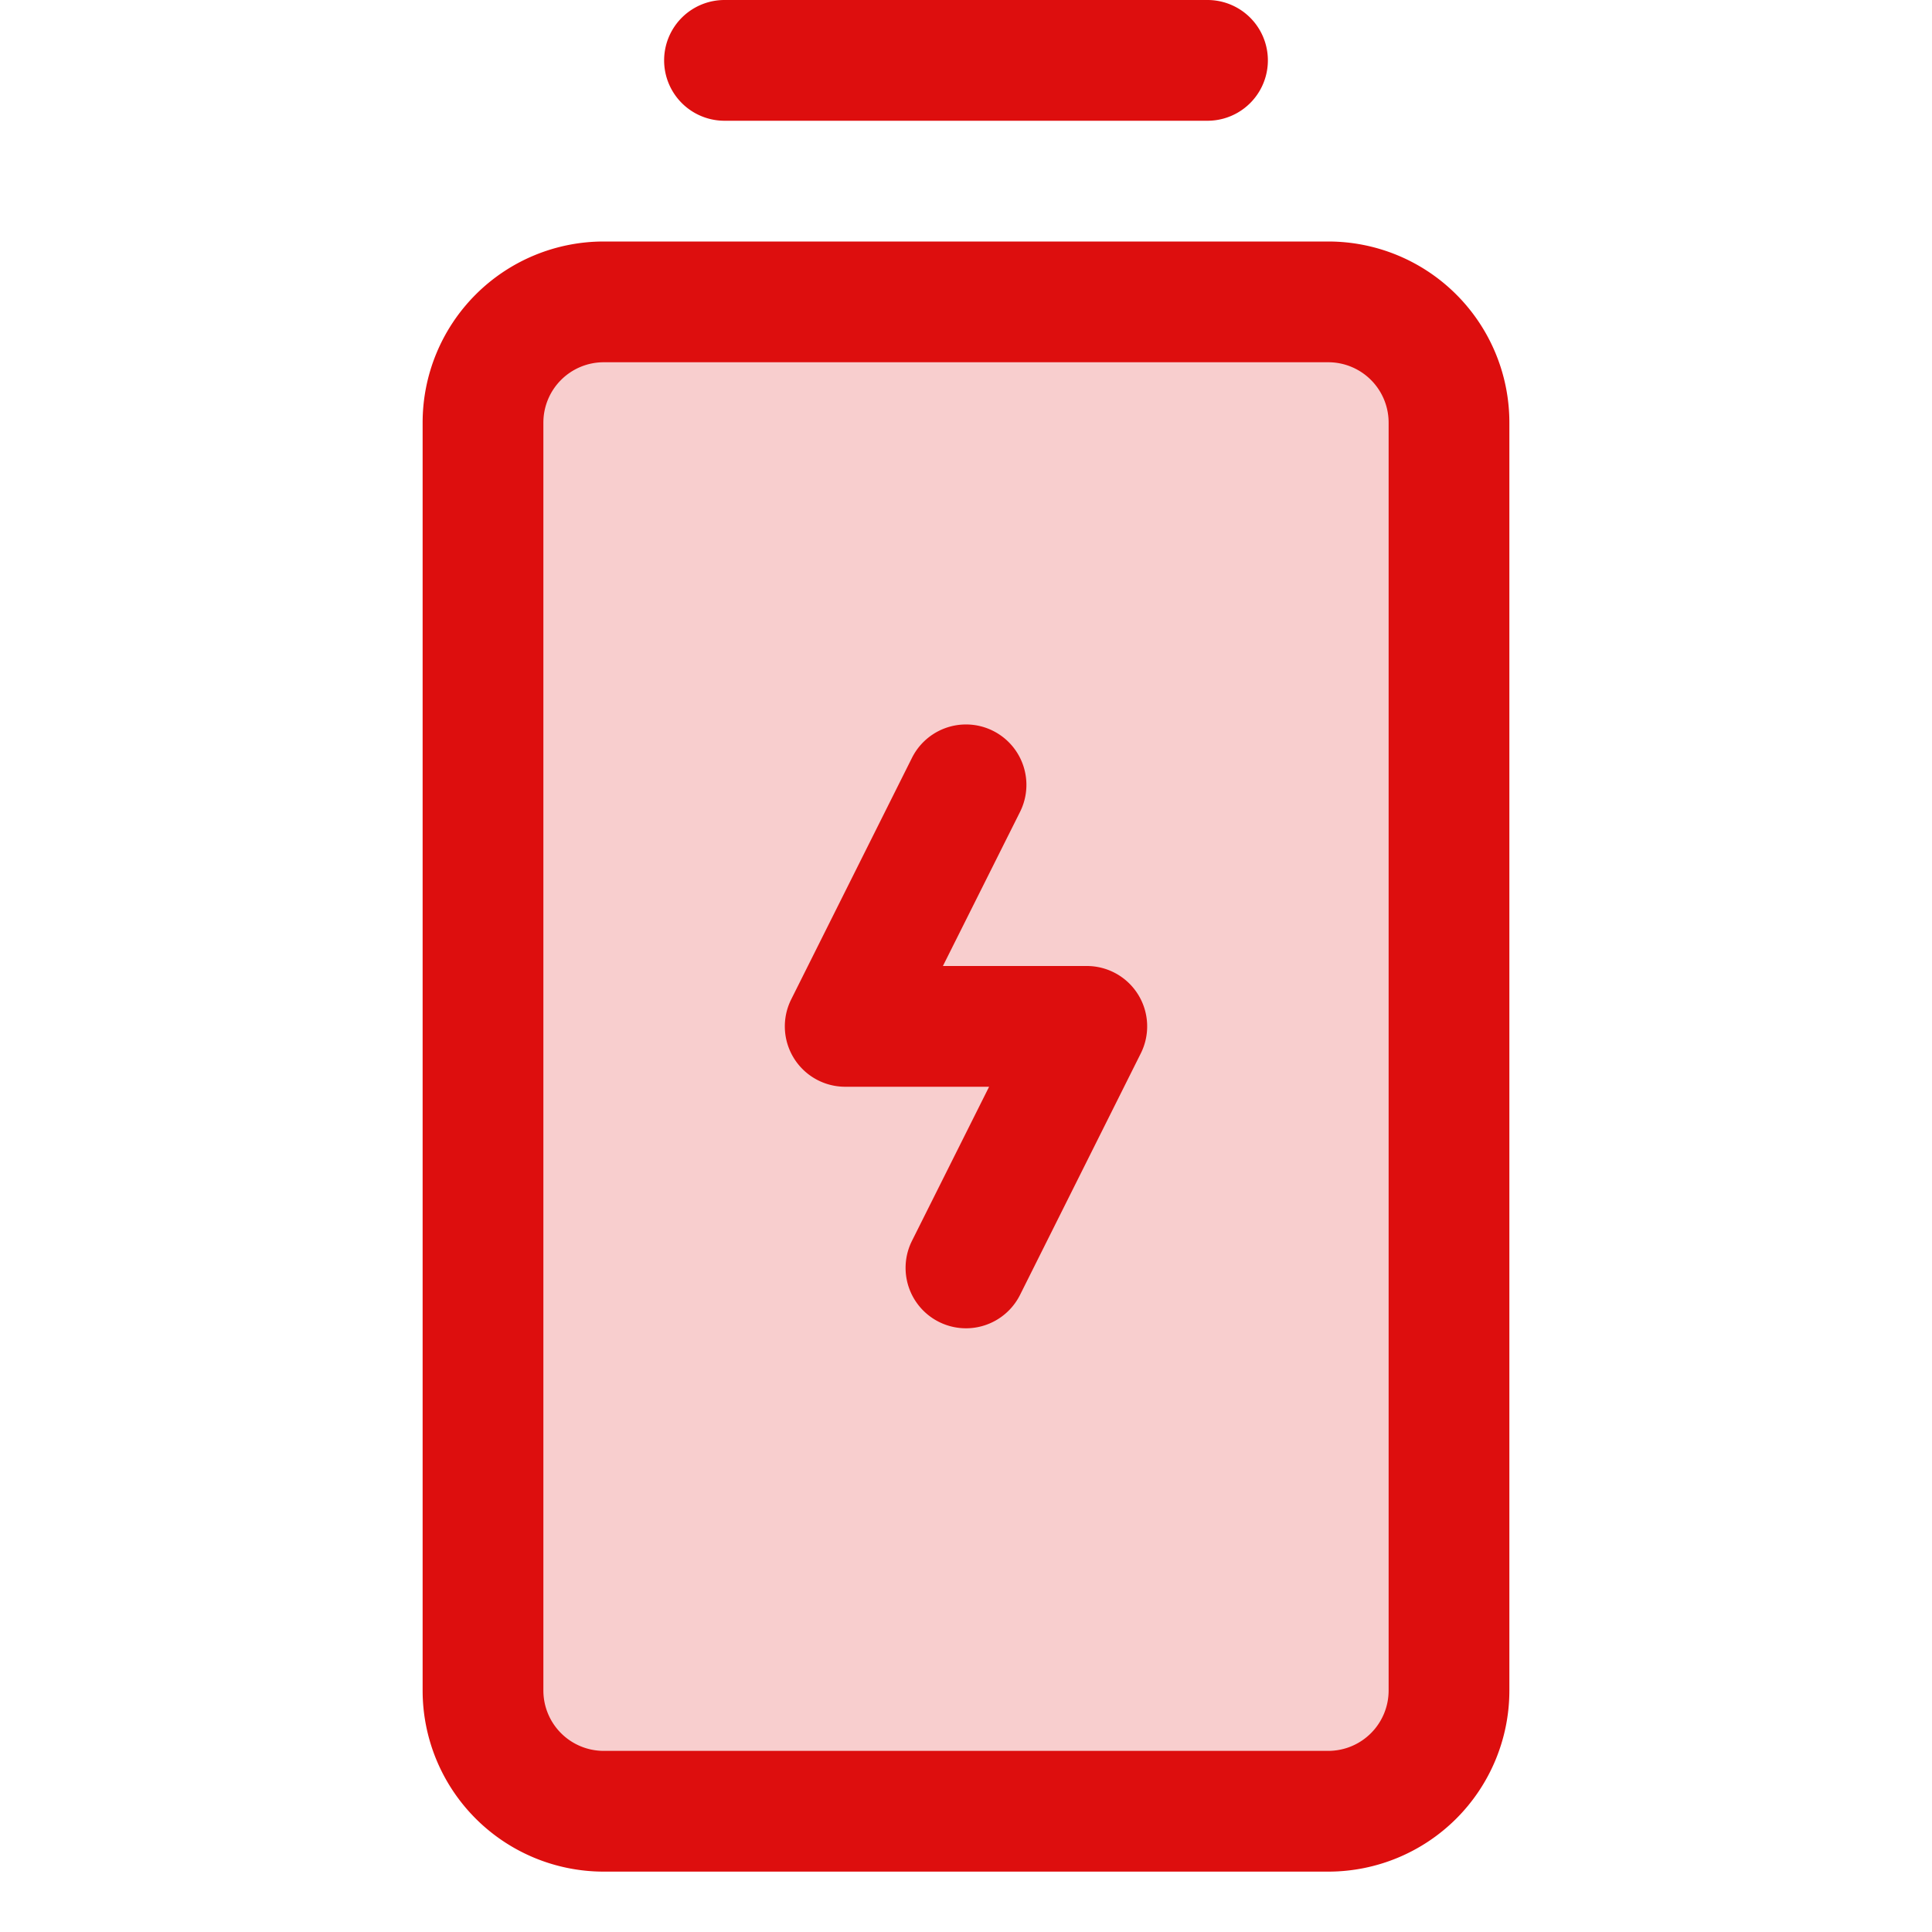 <svg xmlns="http://www.w3.org/2000/svg" viewBox="0 0 256 256" fill="#DD0E0E"><path d="M192,56V224a16,16,0,0,1-16,16H80a16,16,0,0,1-16-16V56A16,16,0,0,1,80,40h96A16,16,0,0,1,192,56Z" opacity="0.2"/><path d="M150.81,131.79a8,8,0,0,1,.35,7.79l-16,32a8,8,0,0,1-14.32-7.16L131.06,144H112a8,8,0,0,1-7.16-11.58l16-32a8,8,0,1,1,14.32,7.16L124.94,128H144A8,8,0,0,1,150.81,131.79ZM96,16h64a8,8,0,0,0,0-16H96a8,8,0,0,0,0,16ZM200,56V224a24,24,0,0,1-24,24H80a24,24,0,0,1-24-24V56A24,24,0,0,1,80,32h96A24,24,0,0,1,200,56Zm-16,0a8,8,0,0,0-8-8H80a8,8,0,0,0-8,8V224a8,8,0,0,0,8,8h96a8,8,0,0,0,8-8Z"/></svg>